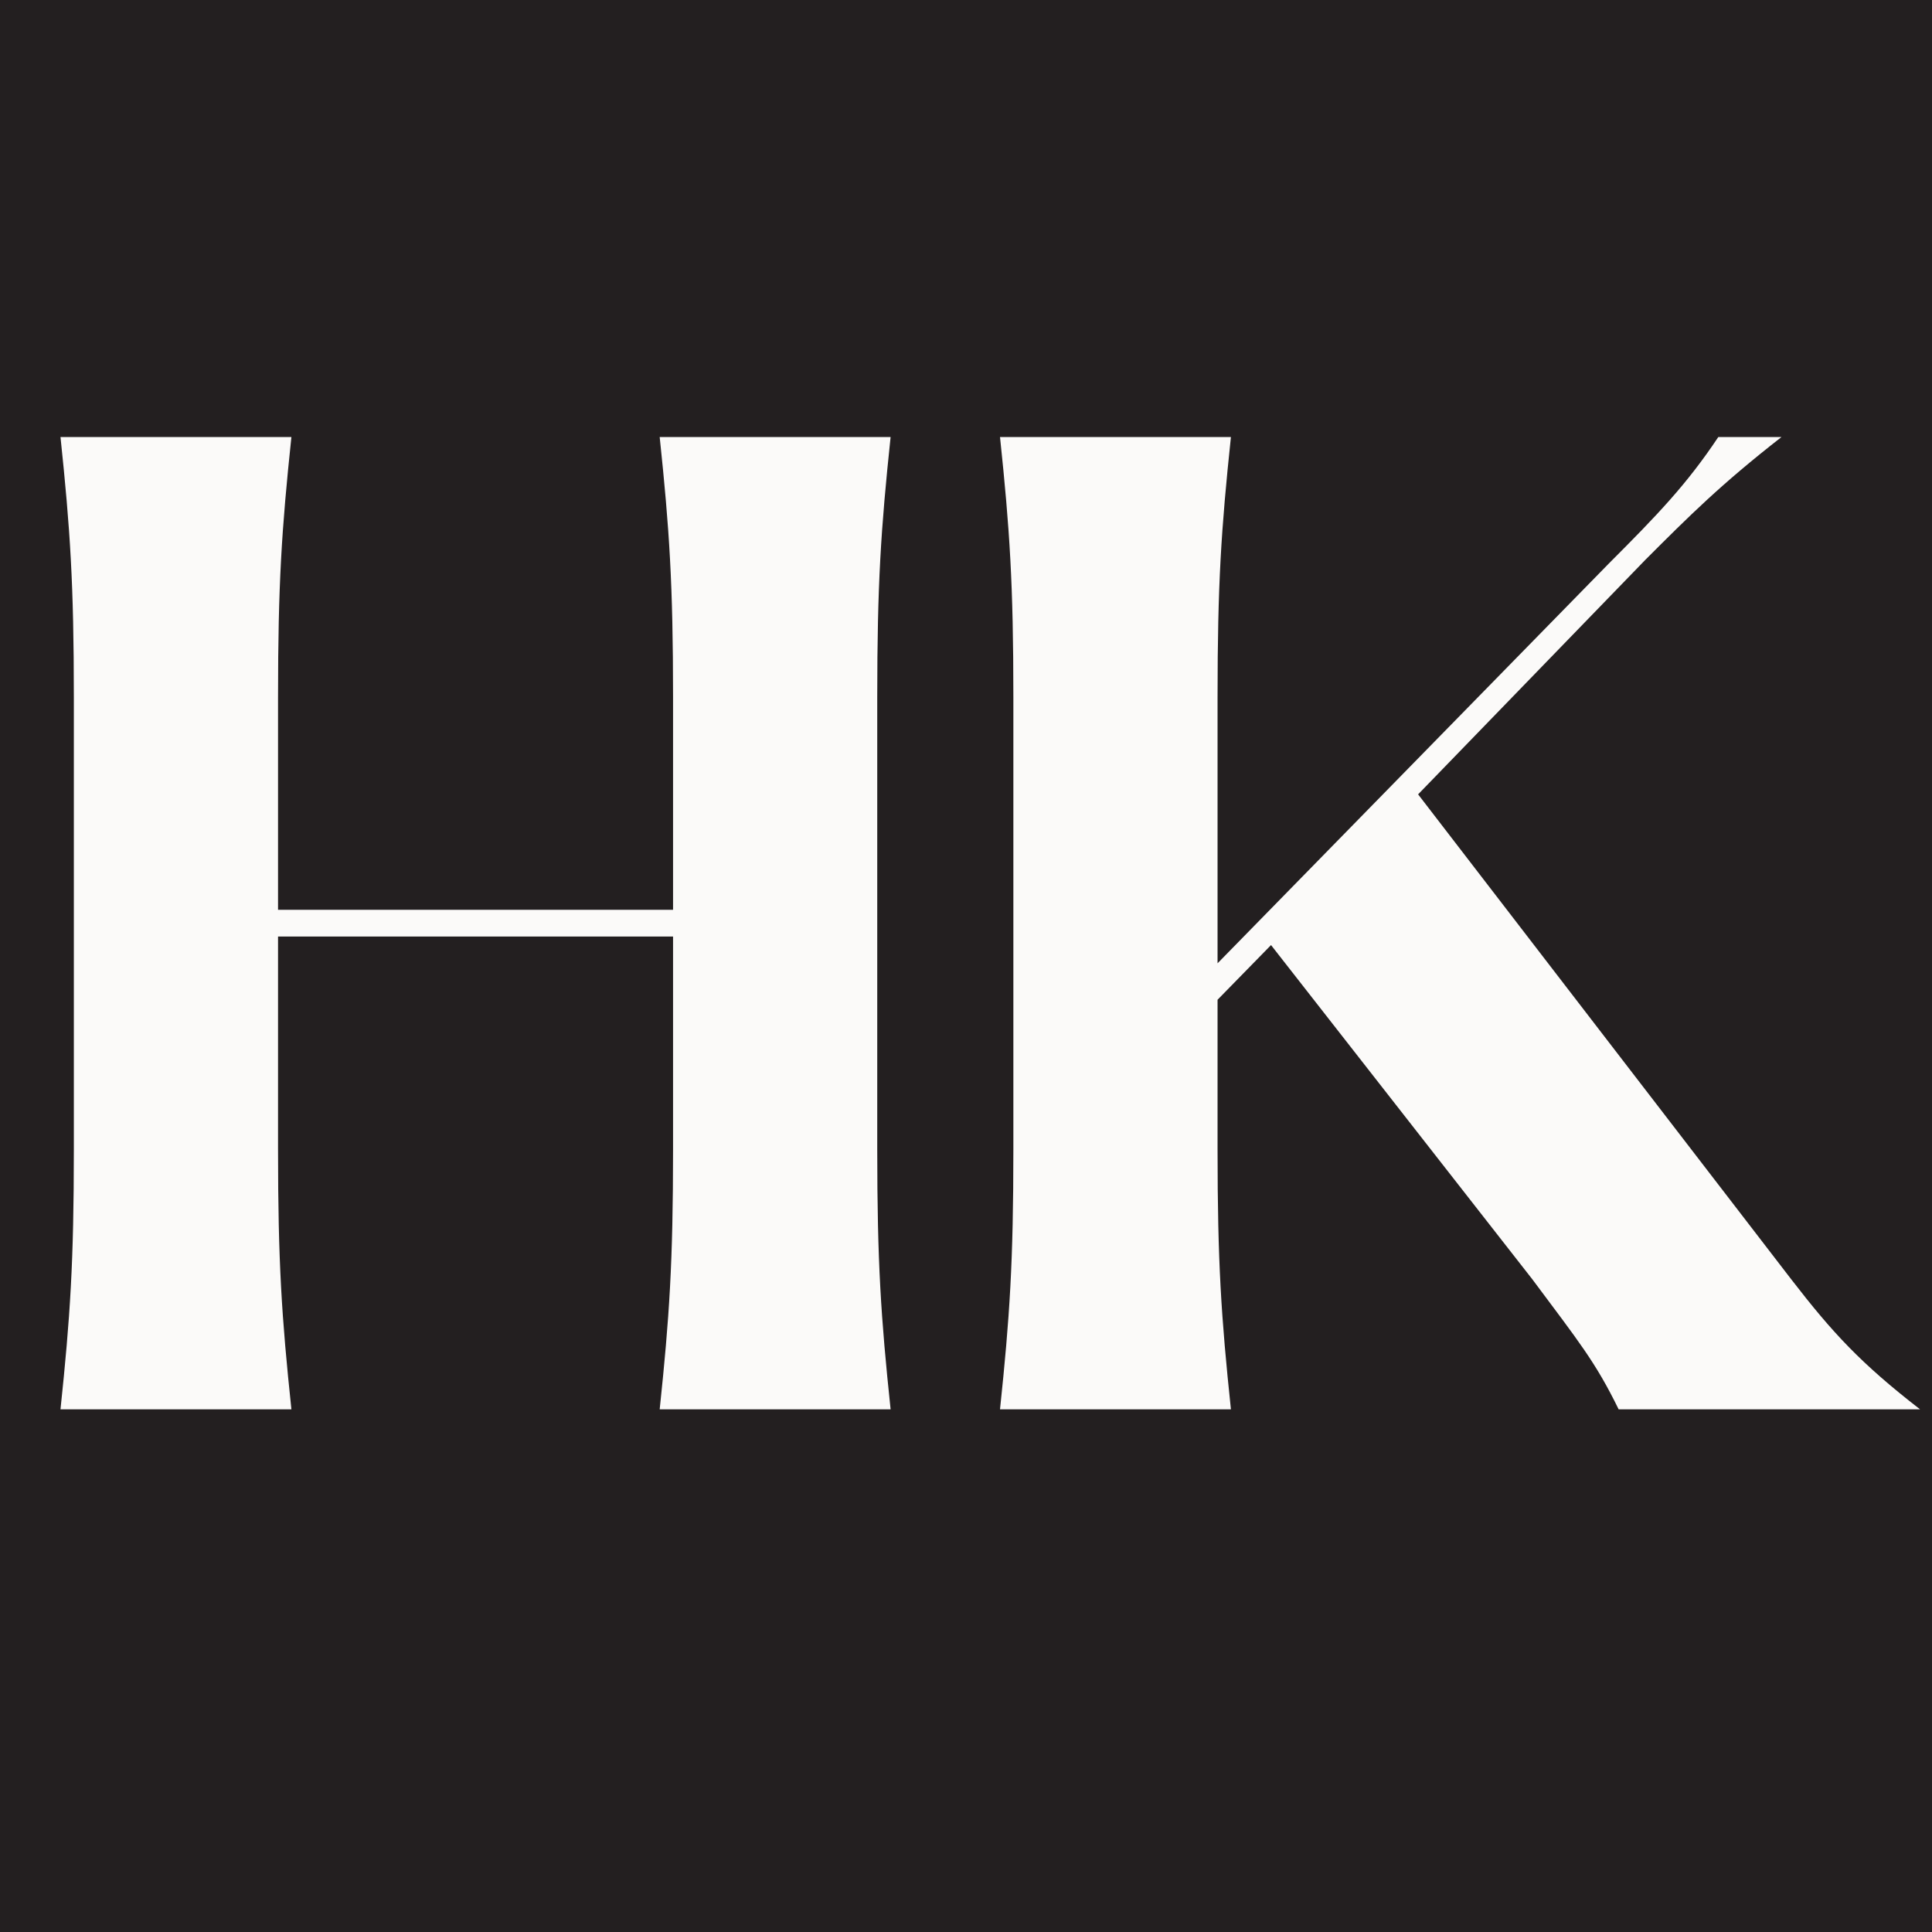 <svg xmlns="http://www.w3.org/2000/svg" xmlns:xlink="http://www.w3.org/1999/xlink" width="500" zoomAndPan="magnify" viewBox="0 0 375 375" height="500" preserveAspectRatio="xMidYMid meet" version="1.0"><defs><g/></defs><rect x="-37.5" width="450" fill="#ffffff" y="-37.5" height="450" fill-opacity="1"/><rect x="-37.5" width="450" fill="#231f20" y="-37.5" height="450" fill-opacity="1"/><g fill="#fbfaf9" fill-opacity="1"><g transform="translate(-4.775, 273.555)"><g><path d="M 175.047 -138.246 C 175.047 -160.184 175.754 -170.801 177.641 -188.73 L 132.82 -188.73 C 134.707 -170.801 135.414 -160.184 135.414 -138.246 L 135.414 -96.961 L 58.742 -96.961 L 58.742 -138.246 C 58.742 -160.184 59.449 -170.801 61.336 -188.73 L 16.516 -188.73 C 18.402 -170.801 19.109 -160.184 19.109 -138.246 L 19.109 -50.484 C 19.109 -28.547 18.402 -17.93 16.516 0 L 61.336 0 C 59.449 -17.93 58.742 -28.547 58.742 -50.484 L 58.742 -91.77 L 135.414 -91.77 L 135.414 -50.484 C 135.414 -28.547 134.707 -17.93 132.82 0 L 177.641 0 C 175.754 -17.93 175.047 -28.547 175.047 -50.484 Z M 175.047 -138.246 "/></g></g></g><g fill="#fbfaf9" fill-opacity="1"><g transform="translate(177.585, 273.555)"><g><path d="M 170.094 -25.242 L 97.668 -119.371 L 141.785 -164.902 C 150.277 -173.395 156.41 -179.531 168.207 -188.73 L 155.938 -188.73 C 149.805 -179.531 144.141 -173.633 134.707 -164.195 L 58.742 -86.578 L 58.742 -138.246 C 58.742 -160.184 59.449 -170.801 61.336 -188.73 L 16.516 -188.73 C 18.402 -170.801 19.109 -160.184 19.109 -138.246 L 19.109 -50.484 C 19.109 -28.547 18.402 -17.93 16.516 0 L 61.336 0 C 59.449 -17.93 58.742 -28.547 58.742 -50.484 L 58.742 -79.504 L 69.121 -90.117 L 119.844 -25.242 C 128.809 -13.211 132.109 -9.199 136.594 0 L 195.102 0 C 183.539 -8.965 178.113 -14.863 170.094 -25.242 Z M 170.094 -25.242 "/></g></g></g></svg>